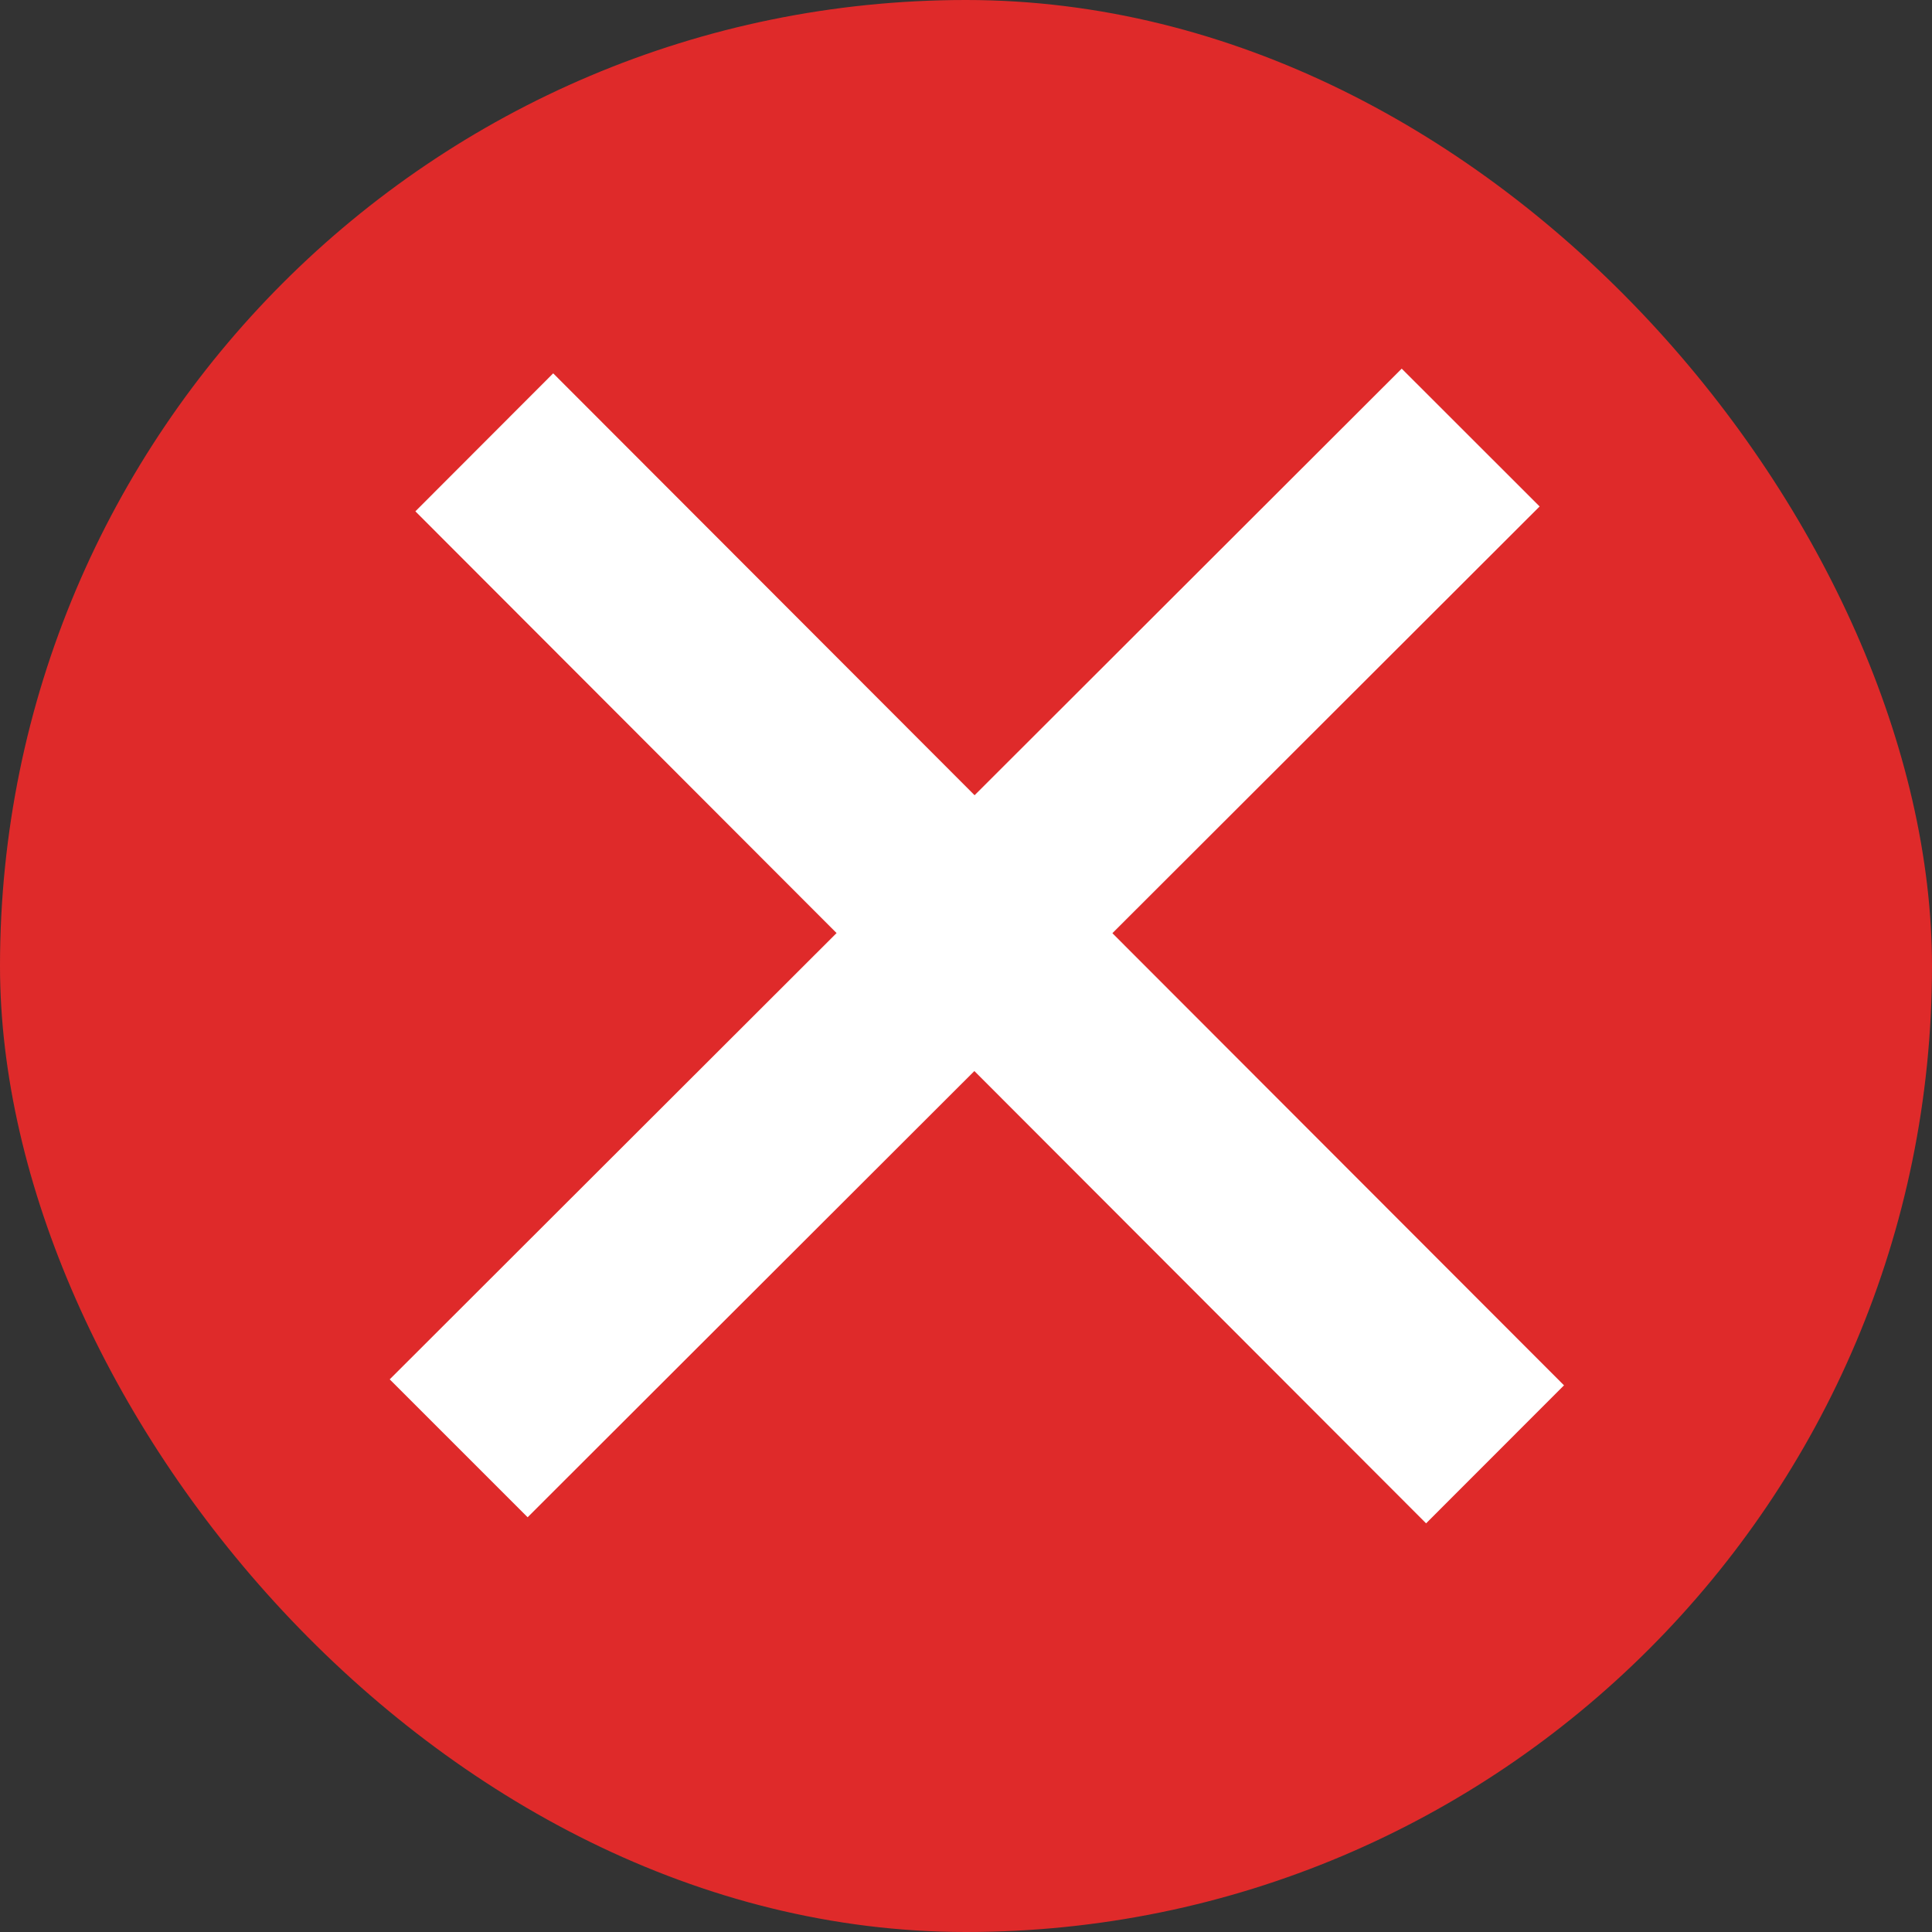 <?xml version="1.0" encoding="UTF-8" standalone="no"?>
<svg
   width="21"
   height="21"
   fill="none"
   version="1.1"
   id="svg6"
   sodipodi:docname="denied-icon.svg"
   inkscape:version="1.1.2 (b8e25be833, 2022-02-05)"
   xmlns:inkscape="http://www.inkscape.org/namespaces/inkscape"
   xmlns:sodipodi="http://sodipodi.sourceforge.net/DTD/sodipodi-0.dtd"
   xmlns="http://www.w3.org/2000/svg"
   xmlns:svg="http://www.w3.org/2000/svg">
  <rect width="100%" height="100%" fill="#333333" stroke="none"/>
  <defs
     id="defs10" />
  <sodipodi:namedview
     id="namedview8"
     pagecolor="#ffffff"
     bordercolor="#666666"
     borderopacity="1.0"
     inkscape:pageshadow="2"
     inkscape:pageopacity="0.0"
     inkscape:pagecheckerboard="0"
     showgrid="false"
     inkscape:zoom="41.571429"
     inkscape:cx="7.0360825"
     inkscape:cy="10.175258"
     inkscape:window-width="2560"
     inkscape:window-height="1377"
     inkscape:window-x="-8"
     inkscape:window-y="-8"
     inkscape:window-maximized="1"
     inkscape:current-layer="svg6">
    <inkscape:grid
       type="xygrid"
       id="grid42915" />
  </sodipodi:namedview>
  <rect
     width="21"
     height="21"
     rx="10.5"
     fill="#FF3055"
     id="rect2"
     style="fill:#df2a2a;fill-opacity:1" />
  <path
     fill="#000000"
     d="M 17,15.058 15.501,16.558 4.515,5.558 6.013,4.058 Z"
     id="path42792-2"
     style="stroke-width:0.707;fill:#ffffff;fill-opacity:1" />
  <path
     fill="#000000"
     d="M 5.735,16.492 4.236,14.993 15.236,4.007 16.735,5.505 Z"
     id="path42792-2-9"
     style="stroke-width:0.707;fill:#ffffff;fill-opacity:1" />
</svg>
